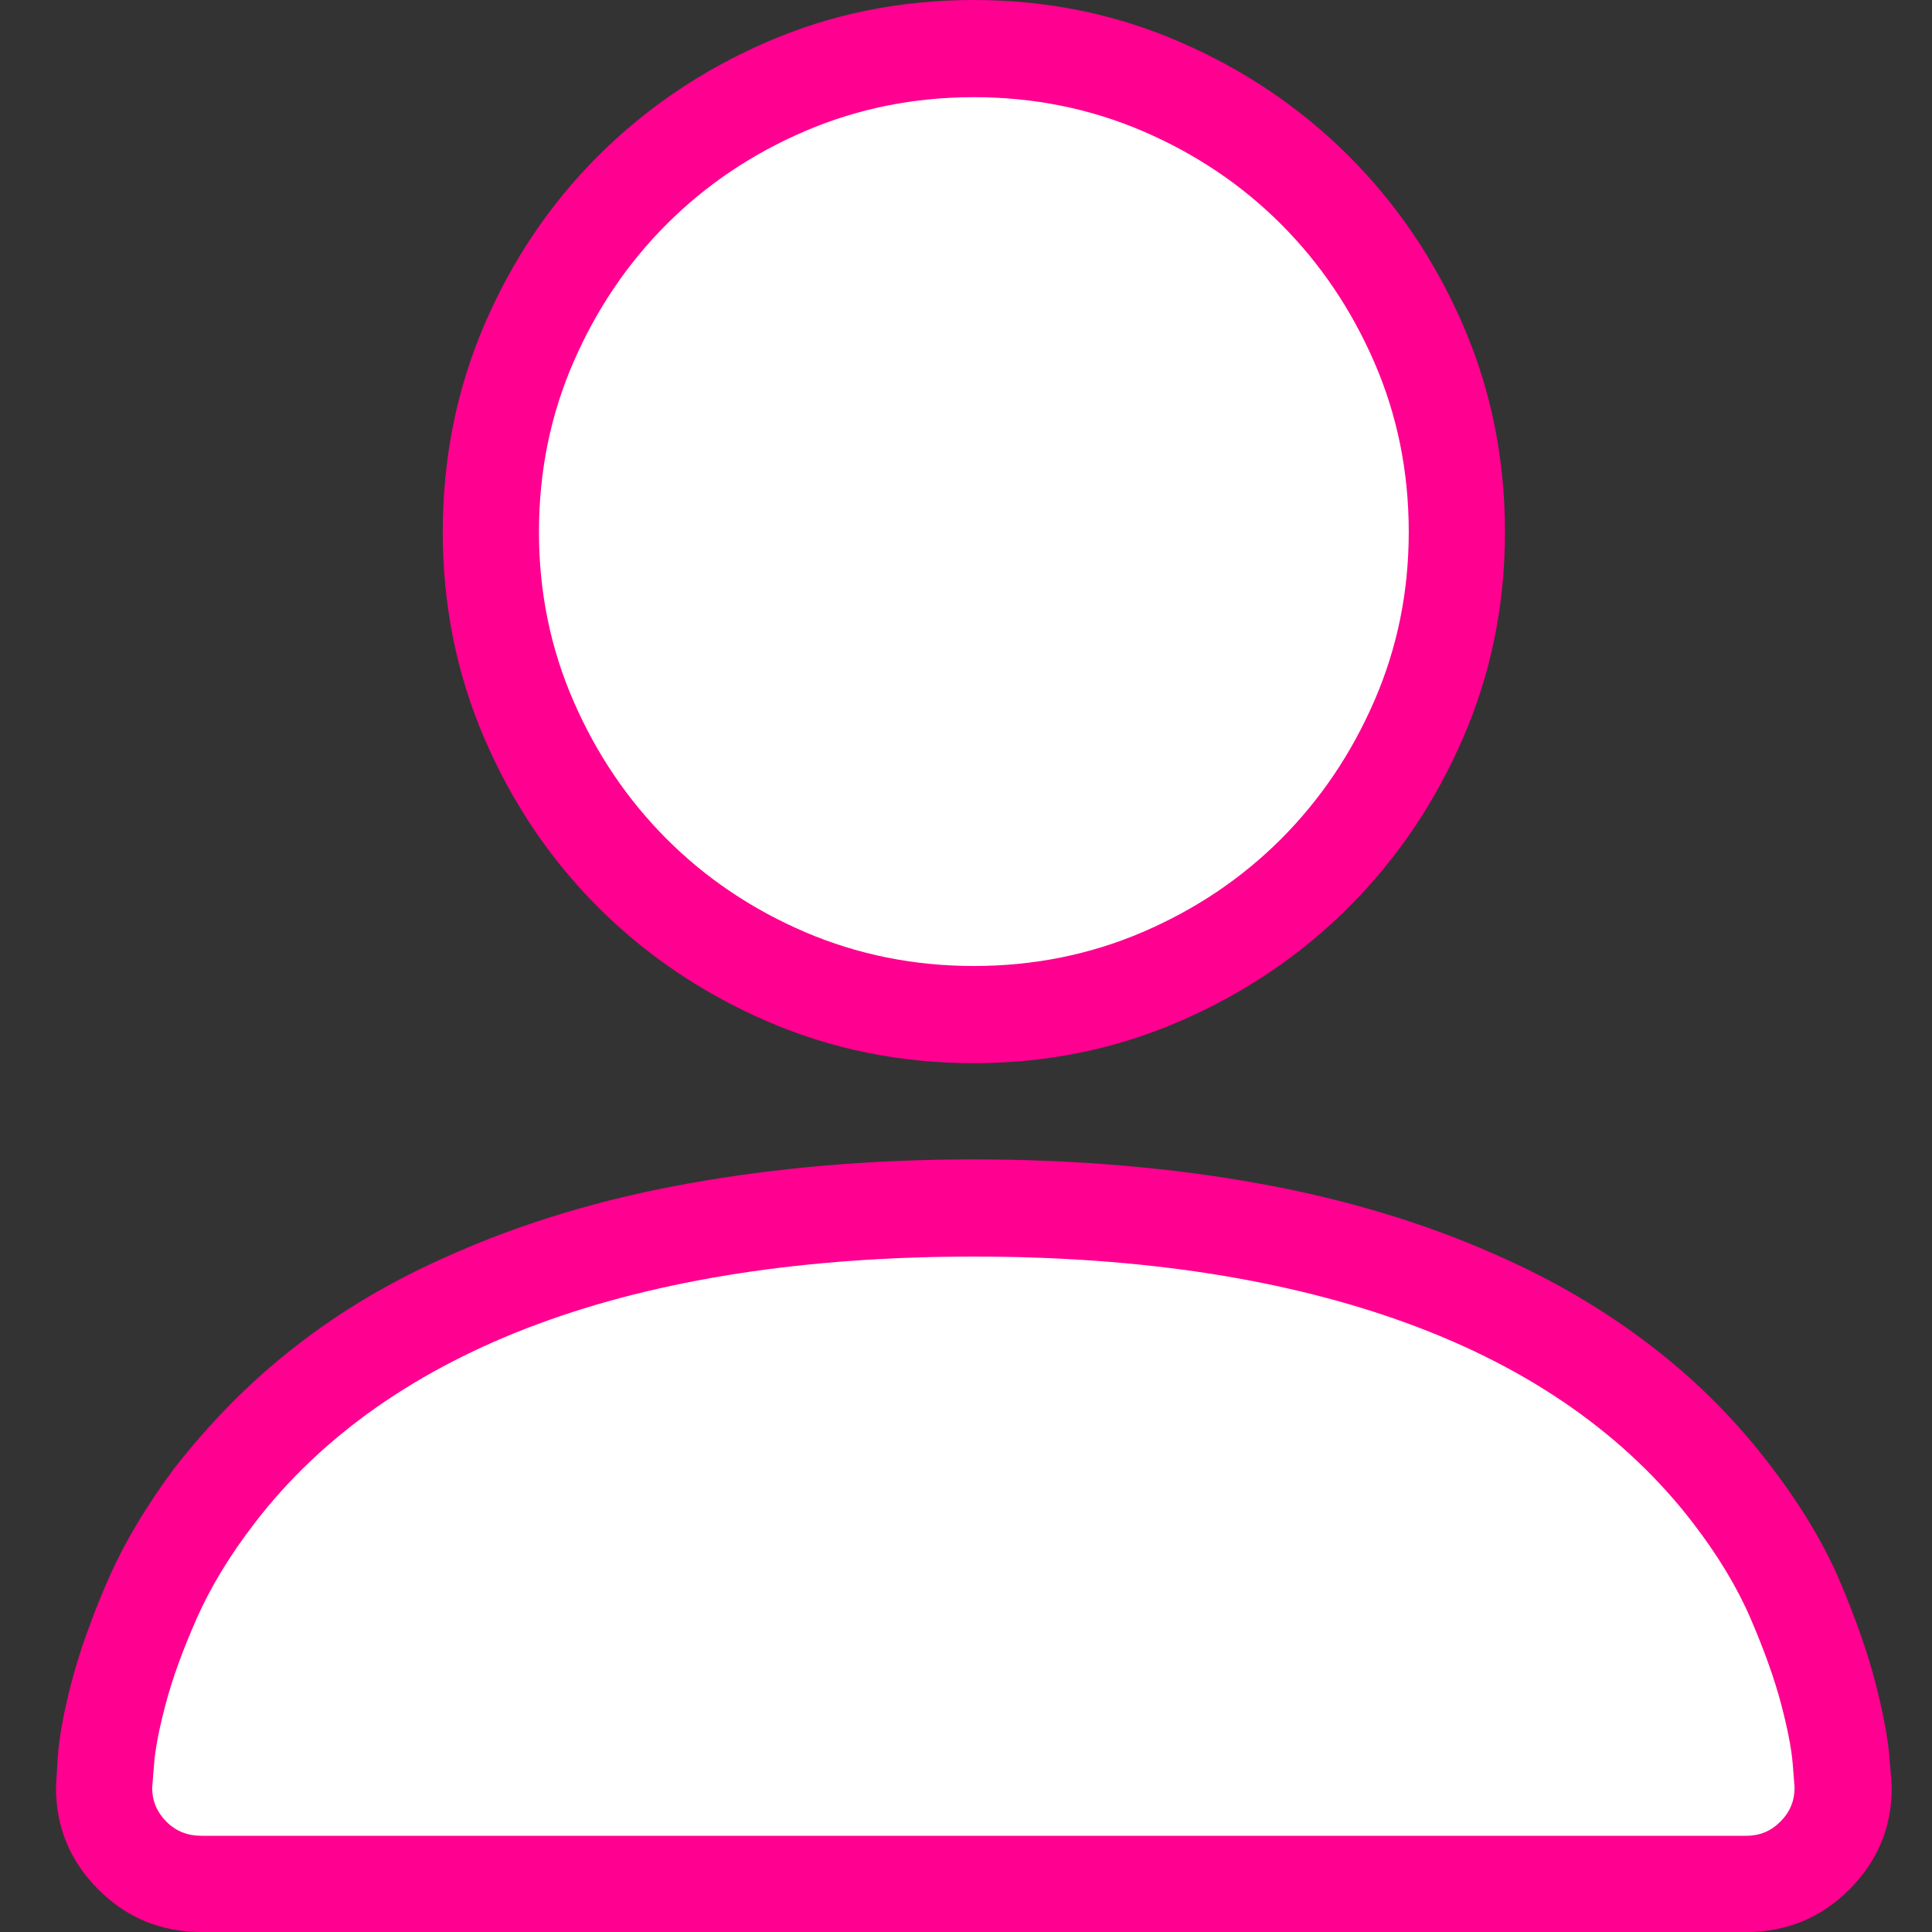 <svg width="30" height="30" viewBox="0 0 30 30" fill="none" xmlns="http://www.w3.org/2000/svg">
<rect x="0" y="0" width="30" height="30" fill="#333333" stroke="none"/>
<path d="M18.855 1.769L16.328 1.192L15.088 0.883H12.827L11.054 2.124L8.926 3.853L7.862 6.645V10.945L9.325 13.294L10.831 14.757L13.269 15.821H16.328L19.253 14.757L20.716 13.294L22.223 11.477L22.534 9.571V7.887L22.223 5.892L20.716 3.853L18.855 1.769Z" fill="white"/>
<path d="M27.012 23.225L25.017 21.496L24.085 21.097L22.223 19.856L18.855 19.102L15.707 18.881H12.383L9.325 19.413L6.399 20.521L4.758 21.496L3.208 23.225L1.878 26.239L1.521 27.613L1.878 28.854L3.208 29.209L27.366 29.431L28.43 28.854L28.652 27.613L27.898 25.352L27.012 23.225Z" fill="white"/>
<path d="M15.122 16.509C13.979 16.509 12.908 16.291 11.907 15.857C10.906 15.422 10.032 14.832 9.285 14.085C8.538 13.337 7.949 12.463 7.52 11.462C7.09 10.461 6.875 9.395 6.875 8.262C6.875 7.119 7.09 6.047 7.52 5.046C7.949 4.045 8.538 3.171 9.285 2.424C10.032 1.677 10.906 1.086 11.907 0.652C12.908 0.217 13.979 0 15.122 0C16.255 0 17.322 0.217 18.323 0.652C19.324 1.086 20.198 1.677 20.945 2.424C21.692 3.171 22.283 4.045 22.717 5.046C23.152 6.047 23.369 7.119 23.369 8.262C23.369 9.395 23.152 10.461 22.717 11.462C22.283 12.463 21.692 13.337 20.945 14.085C20.198 14.832 19.324 15.422 18.323 15.857C17.322 16.291 16.255 16.509 15.122 16.509ZM15.122 1.509C14.194 1.509 13.32 1.685 12.5 2.036C11.68 2.388 10.964 2.869 10.354 3.479C9.744 4.089 9.26 4.805 8.904 5.625C8.547 6.445 8.369 7.324 8.369 8.262C8.369 9.189 8.547 10.063 8.904 10.884C9.26 11.704 9.744 12.419 10.354 13.03C10.964 13.64 11.68 14.121 12.5 14.473C13.32 14.824 14.194 15 15.122 15C16.05 15 16.924 14.824 17.744 14.473C18.564 14.121 19.28 13.64 19.89 13.03C20.5 12.419 20.984 11.704 21.34 10.884C21.697 10.063 21.875 9.189 21.875 8.262C21.875 7.324 21.697 6.445 21.34 5.625C20.984 4.805 20.5 4.089 19.89 3.479C19.28 2.869 18.564 2.388 17.744 2.036C16.924 1.685 16.05 1.509 15.122 1.509ZM27.119 30H3.125C2.5 30 1.968 29.78 1.528 29.341C1.089 28.901 0.869 28.374 0.869 27.759C0.869 27.73 0.879 27.568 0.898 27.275C0.918 26.982 0.986 26.606 1.104 26.148C1.221 25.689 1.404 25.169 1.653 24.587C1.902 24.006 2.251 23.413 2.7 22.808C2.974 22.456 3.267 22.122 3.579 21.804C3.892 21.487 4.226 21.189 4.583 20.911C4.939 20.632 5.32 20.373 5.725 20.134C6.13 19.895 6.558 19.678 7.007 19.482C7.554 19.238 8.135 19.023 8.75 18.838C9.365 18.652 10.012 18.498 10.691 18.377C11.37 18.254 12.078 18.162 12.815 18.098C13.552 18.035 14.321 18.003 15.122 18.003C15.913 18.003 16.68 18.035 17.422 18.098C18.164 18.162 18.872 18.254 19.546 18.377C20.22 18.498 20.864 18.652 21.48 18.838C22.095 19.023 22.676 19.238 23.223 19.482C23.672 19.678 24.099 19.895 24.504 20.134C24.91 20.373 25.293 20.632 25.654 20.911C26.016 21.189 26.352 21.487 26.665 21.804C26.977 22.122 27.266 22.456 27.529 22.808C27.988 23.413 28.34 24.006 28.584 24.587C28.828 25.169 29.009 25.689 29.126 26.148C29.243 26.606 29.314 26.982 29.338 27.275C29.363 27.568 29.375 27.73 29.375 27.759C29.375 28.374 29.155 28.901 28.716 29.341C28.276 29.78 27.744 30 27.119 30ZM15.122 19.512C13.813 19.512 12.593 19.6 11.46 19.775C10.327 19.951 9.292 20.212 8.354 20.559C7.417 20.906 6.58 21.338 5.842 21.855C5.105 22.373 4.478 22.969 3.96 23.643C3.569 24.15 3.267 24.648 3.052 25.137C2.837 25.625 2.678 26.062 2.576 26.448C2.473 26.834 2.412 27.146 2.393 27.385C2.373 27.625 2.363 27.749 2.363 27.759C2.363 27.964 2.437 28.14 2.583 28.286C2.729 28.433 2.91 28.506 3.125 28.506H27.119C27.324 28.506 27.5 28.433 27.646 28.286C27.793 28.14 27.866 27.964 27.866 27.759C27.866 27.749 27.856 27.625 27.837 27.385C27.817 27.146 27.756 26.834 27.654 26.448C27.551 26.062 27.395 25.625 27.185 25.137C26.975 24.648 26.675 24.15 26.284 23.643C25.767 22.969 25.139 22.373 24.402 21.855C23.665 21.338 22.825 20.906 21.882 20.559C20.94 20.212 19.905 19.951 18.777 19.775C17.649 19.6 16.431 19.512 15.122 19.512Z" fill="#FF0090"/>
</svg>

